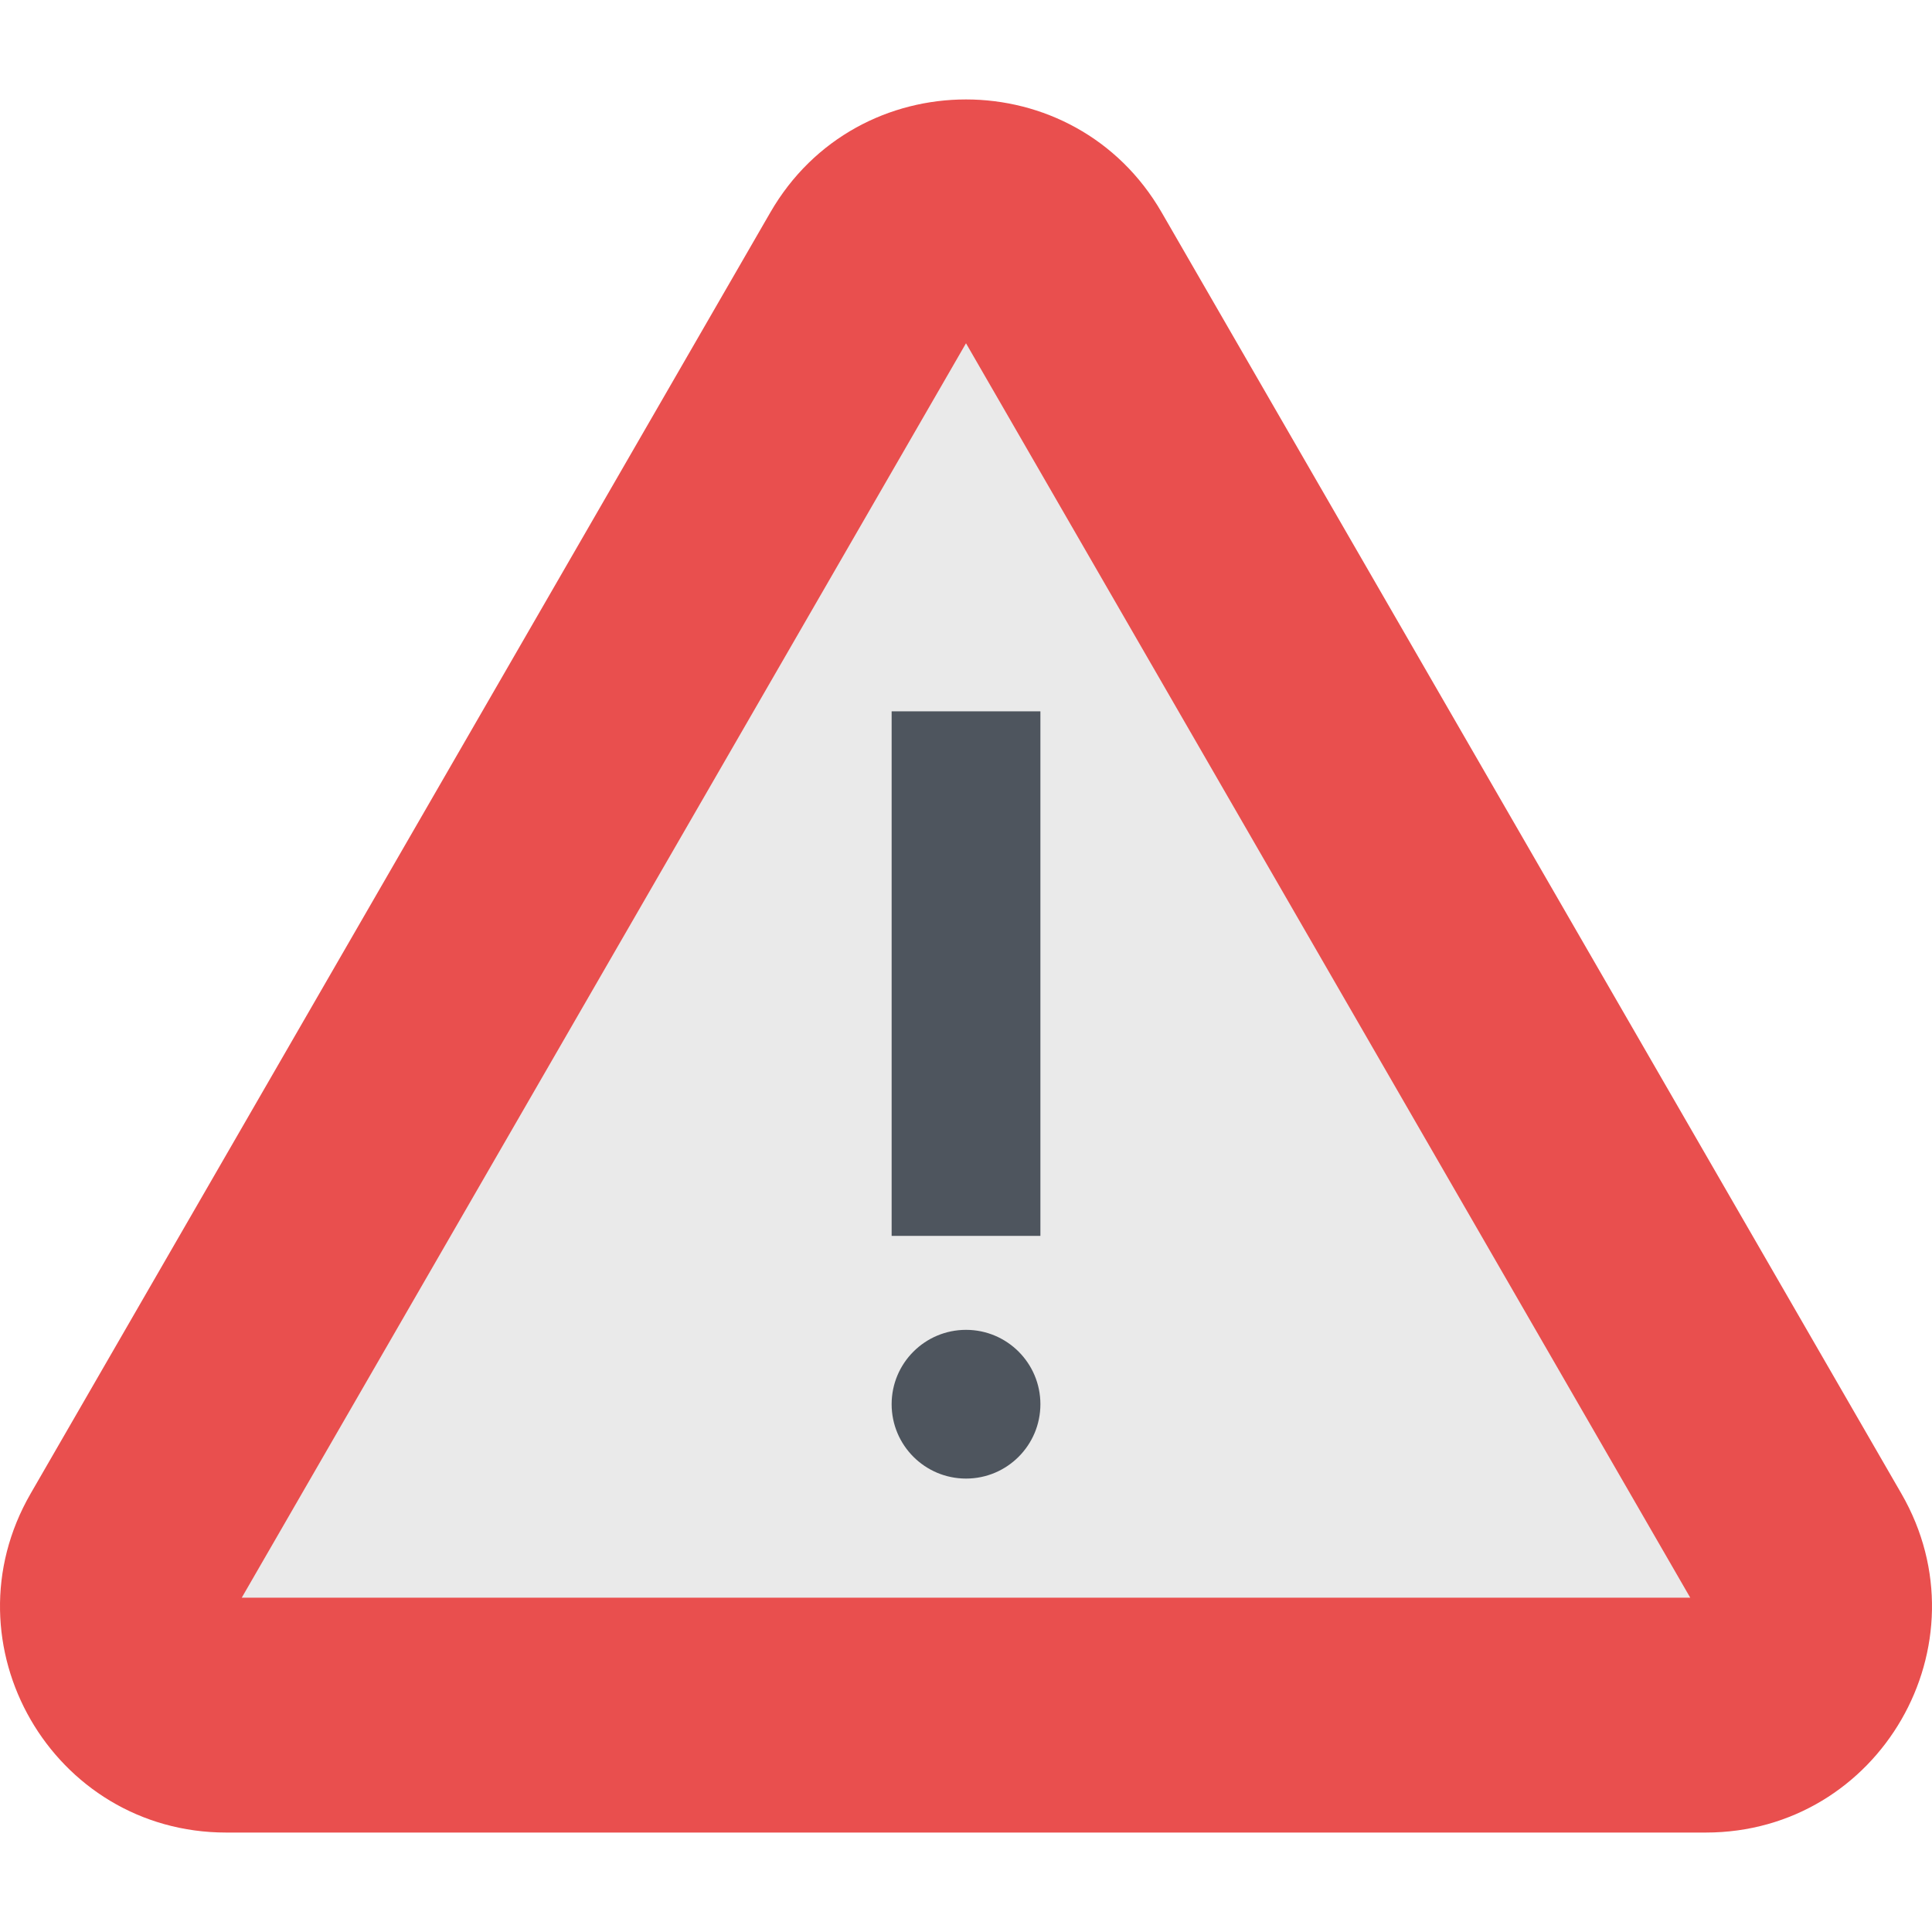 <svg width="55" height="55" viewBox="0 0 55 55" fill="none" xmlns="http://www.w3.org/2000/svg">
<path d="M21.93 6.047L0.871 42.521C-1.604 46.809 1.49 52.169 6.441 52.169H48.558C53.51 52.169 56.604 46.809 54.129 42.521L33.07 6.047C30.594 1.759 24.405 1.759 21.93 6.047Z" fill="#E94F4E"/>
<path d="M6.882 45.483L27.5 9.772L48.118 45.483H6.882Z" fill="#EAEAEA"/>
<path d="M29.618 20.25H25.383V35.183H29.618V20.25Z" fill="#4E555E"/>
<path d="M27.501 42.092C28.67 42.092 29.618 41.144 29.618 39.975C29.618 38.806 28.67 37.858 27.501 37.858C26.331 37.858 25.383 38.806 25.383 39.975C25.383 41.144 26.331 42.092 27.501 42.092Z" fill="#4E555E"/>
</svg>
